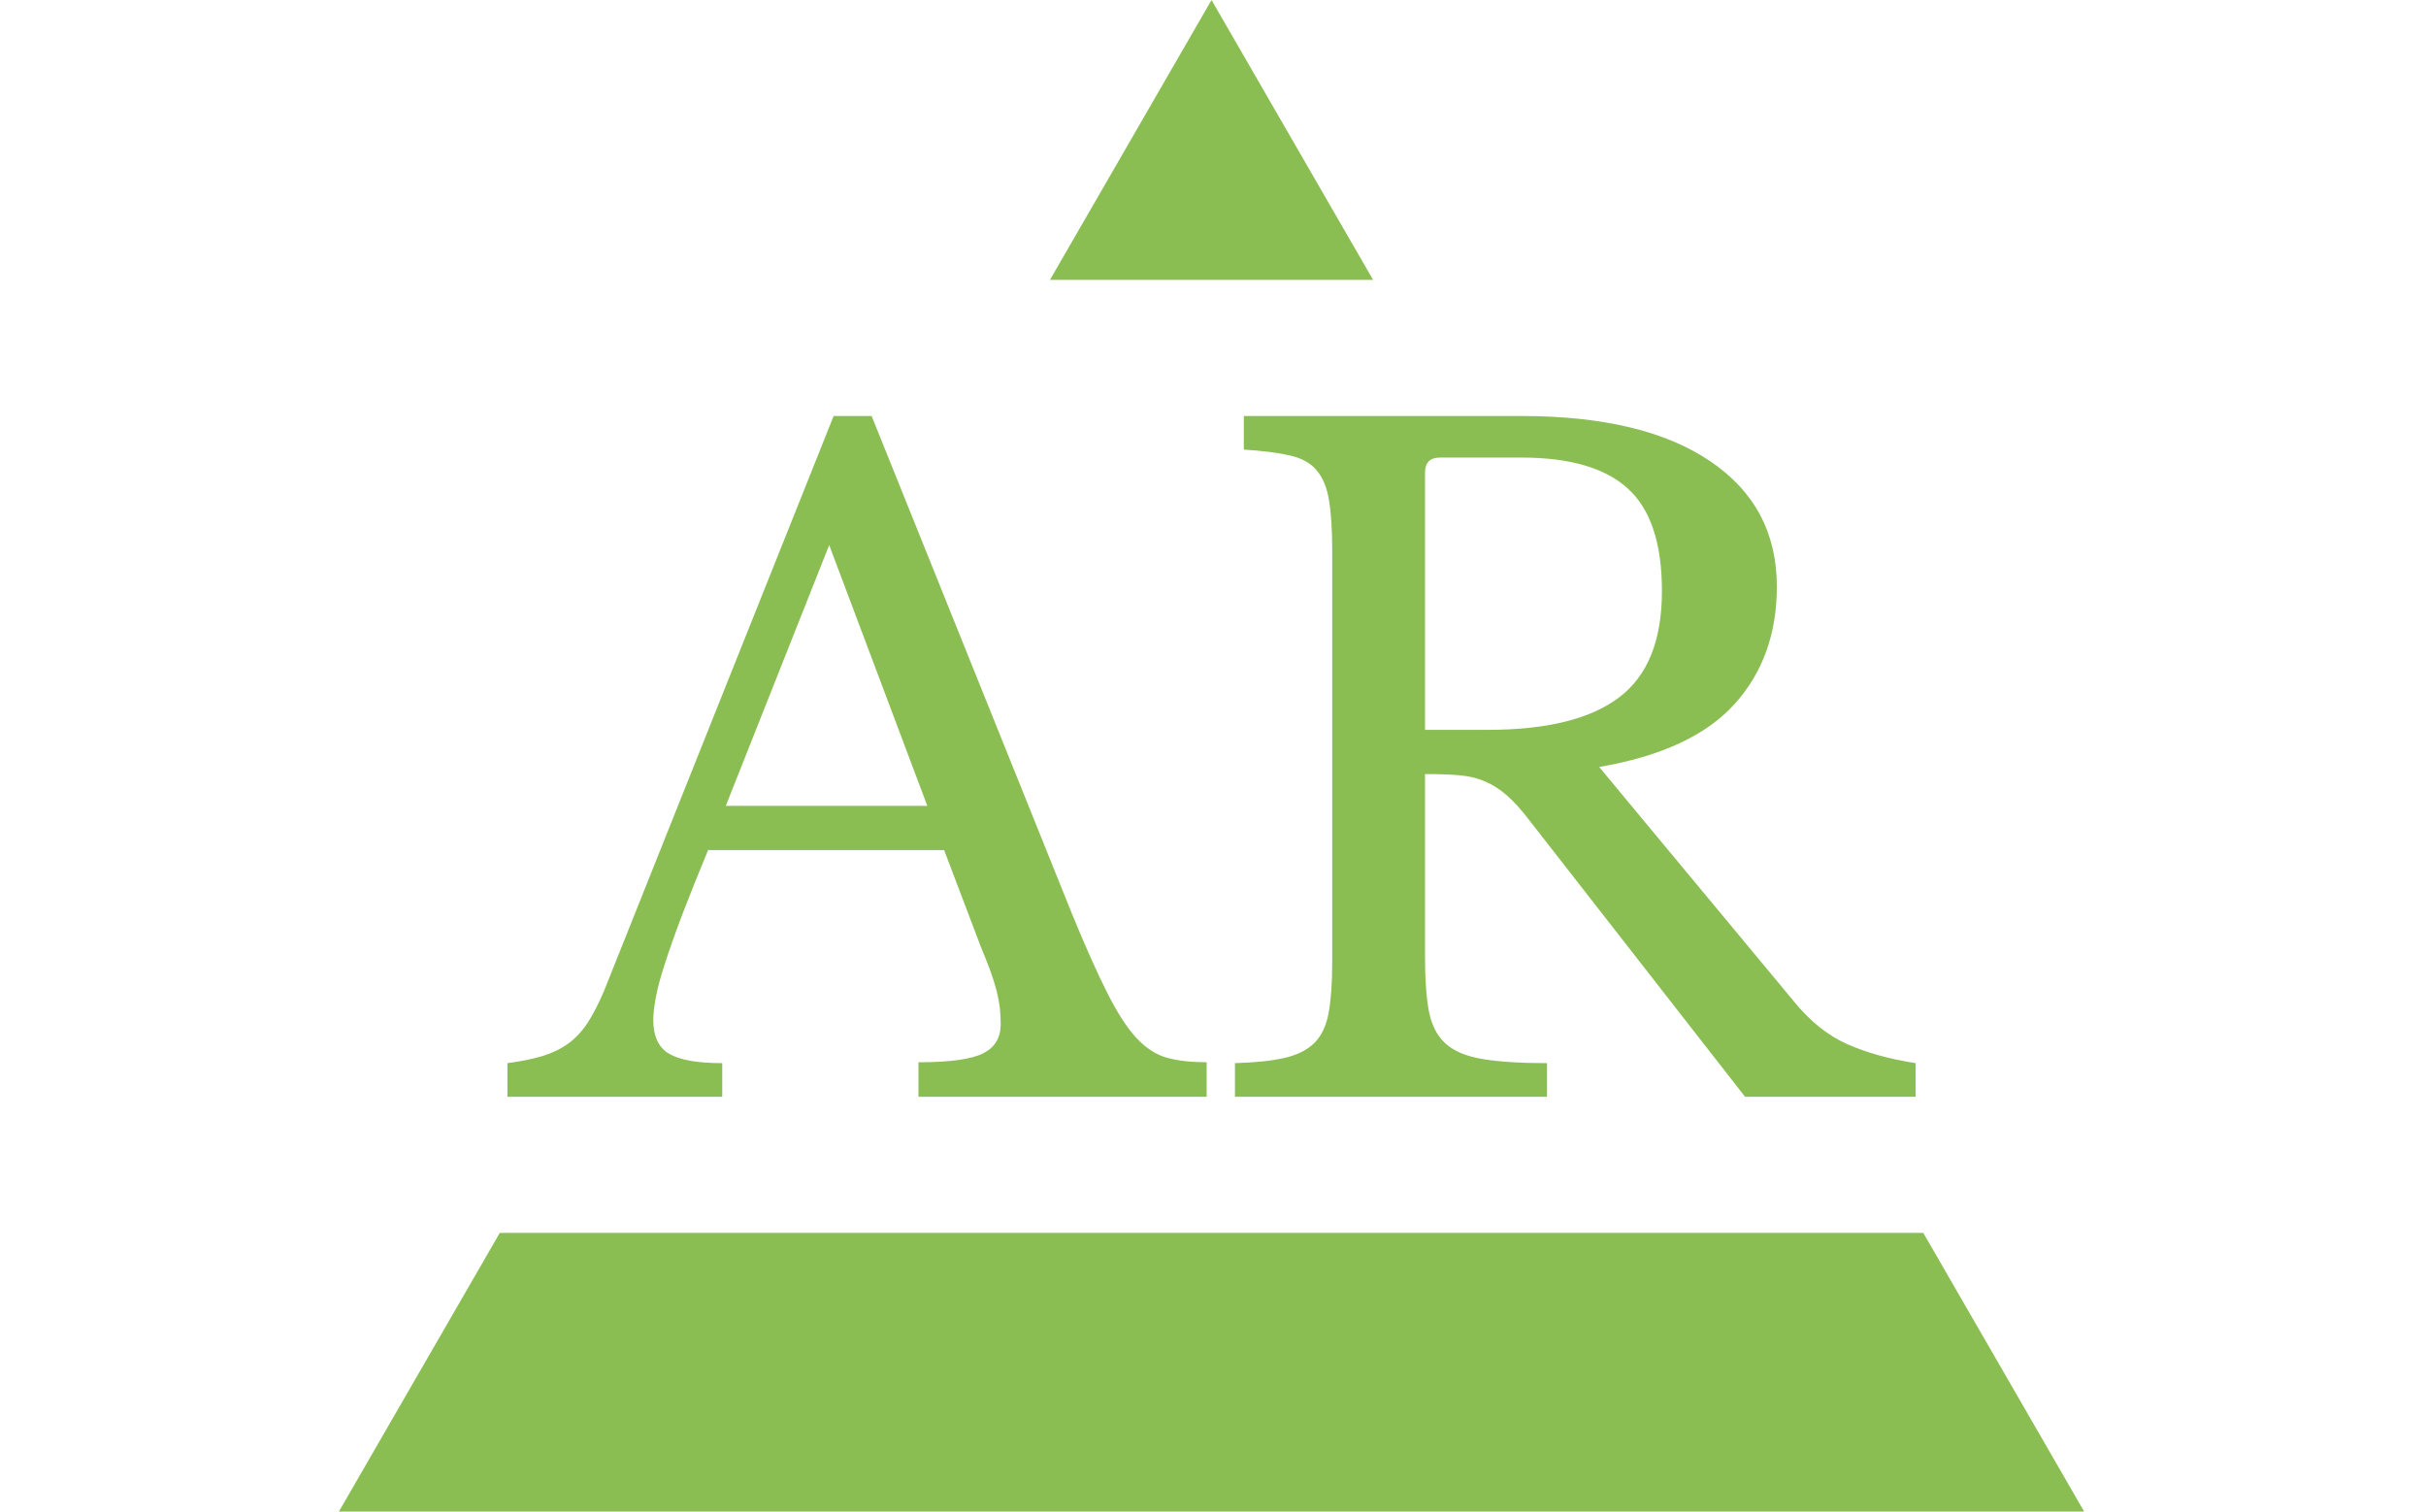 <svg xmlns="http://www.w3.org/2000/svg" version="1.1" xmlns:xlink="http://www.w3.org/1999/xlink" xmlns:svgjs="http://svgjs.dev/svgjs" width="1000" height="623" viewBox="0 0 1000 623"><g transform="matrix(1,0,0,1,-0.606,0.252)"><svg viewBox="0 0 396 247" data-background-color="#ffffff" preserveAspectRatio="xMidYMid meet" height="623" width="1000" xmlns="http://www.w3.org/2000/svg" xmlns:xlink="http://www.w3.org/1999/xlink"><g id="tight-bounds" transform="matrix(1,0,0,1,0.24,-0.1)"><svg viewBox="0 0 395.52 247.2" height="247.2" width="395.52"><g><svg></svg></g><g><svg viewBox="0 0 395.52 247.2" height="247.2" width="395.52"><g><path xmlns="http://www.w3.org/2000/svg" d="M55.039 247.2l26.403-45.732 232.636 0 26.403 45.732zM197.76 0l26.403 45.732-52.806 0z" fill="#8abe53" fill-rule="nonzero" stroke="none" stroke-width="1" stroke-linecap="butt" stroke-linejoin="miter" stroke-miterlimit="10" stroke-dasharray="" stroke-dashoffset="0" font-family="none" font-weight="none" font-size="none" text-anchor="none" style="mix-blend-mode: normal" data-fill-palette-color="tertiary"></path></g><g transform="matrix(1,0,0,1,82.692,67.98)"><svg viewBox="0 0 230.137 111.24" height="111.24" width="230.137"><g><svg viewBox="0 0 230.137 111.24" height="111.24" width="230.137"><g><svg viewBox="0 0 230.137 111.24" height="111.24" width="230.137"><g id="textblocktransform"><svg viewBox="0 0 230.137 111.24" height="111.24" width="230.137" id="textblock"><g><svg viewBox="0 0 230.137 111.24" height="111.24" width="230.137"><g transform="matrix(1,0,0,1,0,0)"><svg width="230.137" viewBox="-0.3 -38.5 79.65 38.5" height="111.24" data-palette-color="#8abe53"><path d="M26.45-8.55L24.4-13.95 11.05-13.95Q10.2-11.9 9.6-10.33 9-8.75 8.63-7.6 8.25-6.45 8.1-5.65 7.95-4.85 7.95-4.35L7.95-4.35Q7.95-2.95 8.85-2.43 9.75-1.9 11.85-1.9L11.85-1.9 11.85 0-0.3 0-0.3-1.9Q0.85-2.05 1.68-2.3 2.5-2.55 3.13-3 3.75-3.45 4.23-4.17 4.7-4.9 5.15-5.95L5.15-5.95 18.15-38.5 20.3-38.5 31.65-10.3Q32.8-7.5 33.65-5.83 34.5-4.15 35.3-3.3 36.1-2.45 37.02-2.2 37.95-1.95 39.25-1.95L39.25-1.95 39.25 0 22.95 0 22.95-1.95Q25.6-1.95 26.6-2.45 27.6-2.95 27.6-4.1L27.6-4.1Q27.6-4.6 27.55-5.03 27.5-5.45 27.38-5.95 27.25-6.45 27.03-7.08 26.8-7.7 26.45-8.55L26.45-8.55ZM17.9-31.2L12.05-16.45 23.45-16.45 17.9-31.2ZM71.5-28.85L71.5-28.85Q71.5-24.85 69.1-22.2 66.7-19.55 61.45-18.65L61.45-18.65 72.5-5.35Q73.85-3.7 75.47-2.98 77.1-2.25 79.35-1.9L79.35-1.9 79.35 0 69.7 0 57.45-15.7Q56.8-16.55 56.22-17.05 55.65-17.55 55.02-17.82 54.4-18.1 53.57-18.18 52.75-18.25 51.6-18.25L51.6-18.25 51.6-7.85Q51.6-6 51.82-4.83 52.05-3.65 52.77-3 53.5-2.35 54.87-2.13 56.25-1.9 58.5-1.9L58.5-1.9 58.5 0 40.85 0 40.85-1.9Q42.6-1.95 43.67-2.2 44.75-2.45 45.35-3.05 45.95-3.65 46.15-4.75 46.35-5.85 46.35-7.6L46.35-7.6 46.35-30.9Q46.35-32.65 46.17-33.73 46-34.8 45.47-35.43 44.95-36.05 43.95-36.27 42.95-36.5 41.35-36.6L41.35-36.6 41.35-38.5 57.05-38.5Q63.95-38.5 67.72-35.95 71.5-33.4 71.5-28.85ZM51.6-35.3L51.6-20.75 55.15-20.75Q60.15-20.75 62.57-22.58 65-24.4 65-28.6L65-28.6Q65-32.65 63.07-34.4 61.15-36.15 57.05-36.15L57.05-36.15 52.45-36.15Q51.6-36.15 51.6-35.3L51.6-35.3Z" opacity="1" transform="matrix(1,0,0,1,0,0)" fill="#8abe53" class="undefined-text-0" data-fill-palette-color="primary" id="text-0"></path></svg></g></svg></g></svg></g></svg></g></svg></g></svg></g></svg></g><defs></defs></svg><rect width="395.52" height="247.2" fill="none" stroke="none" visibility="hidden"></rect></g></svg></g></svg>
